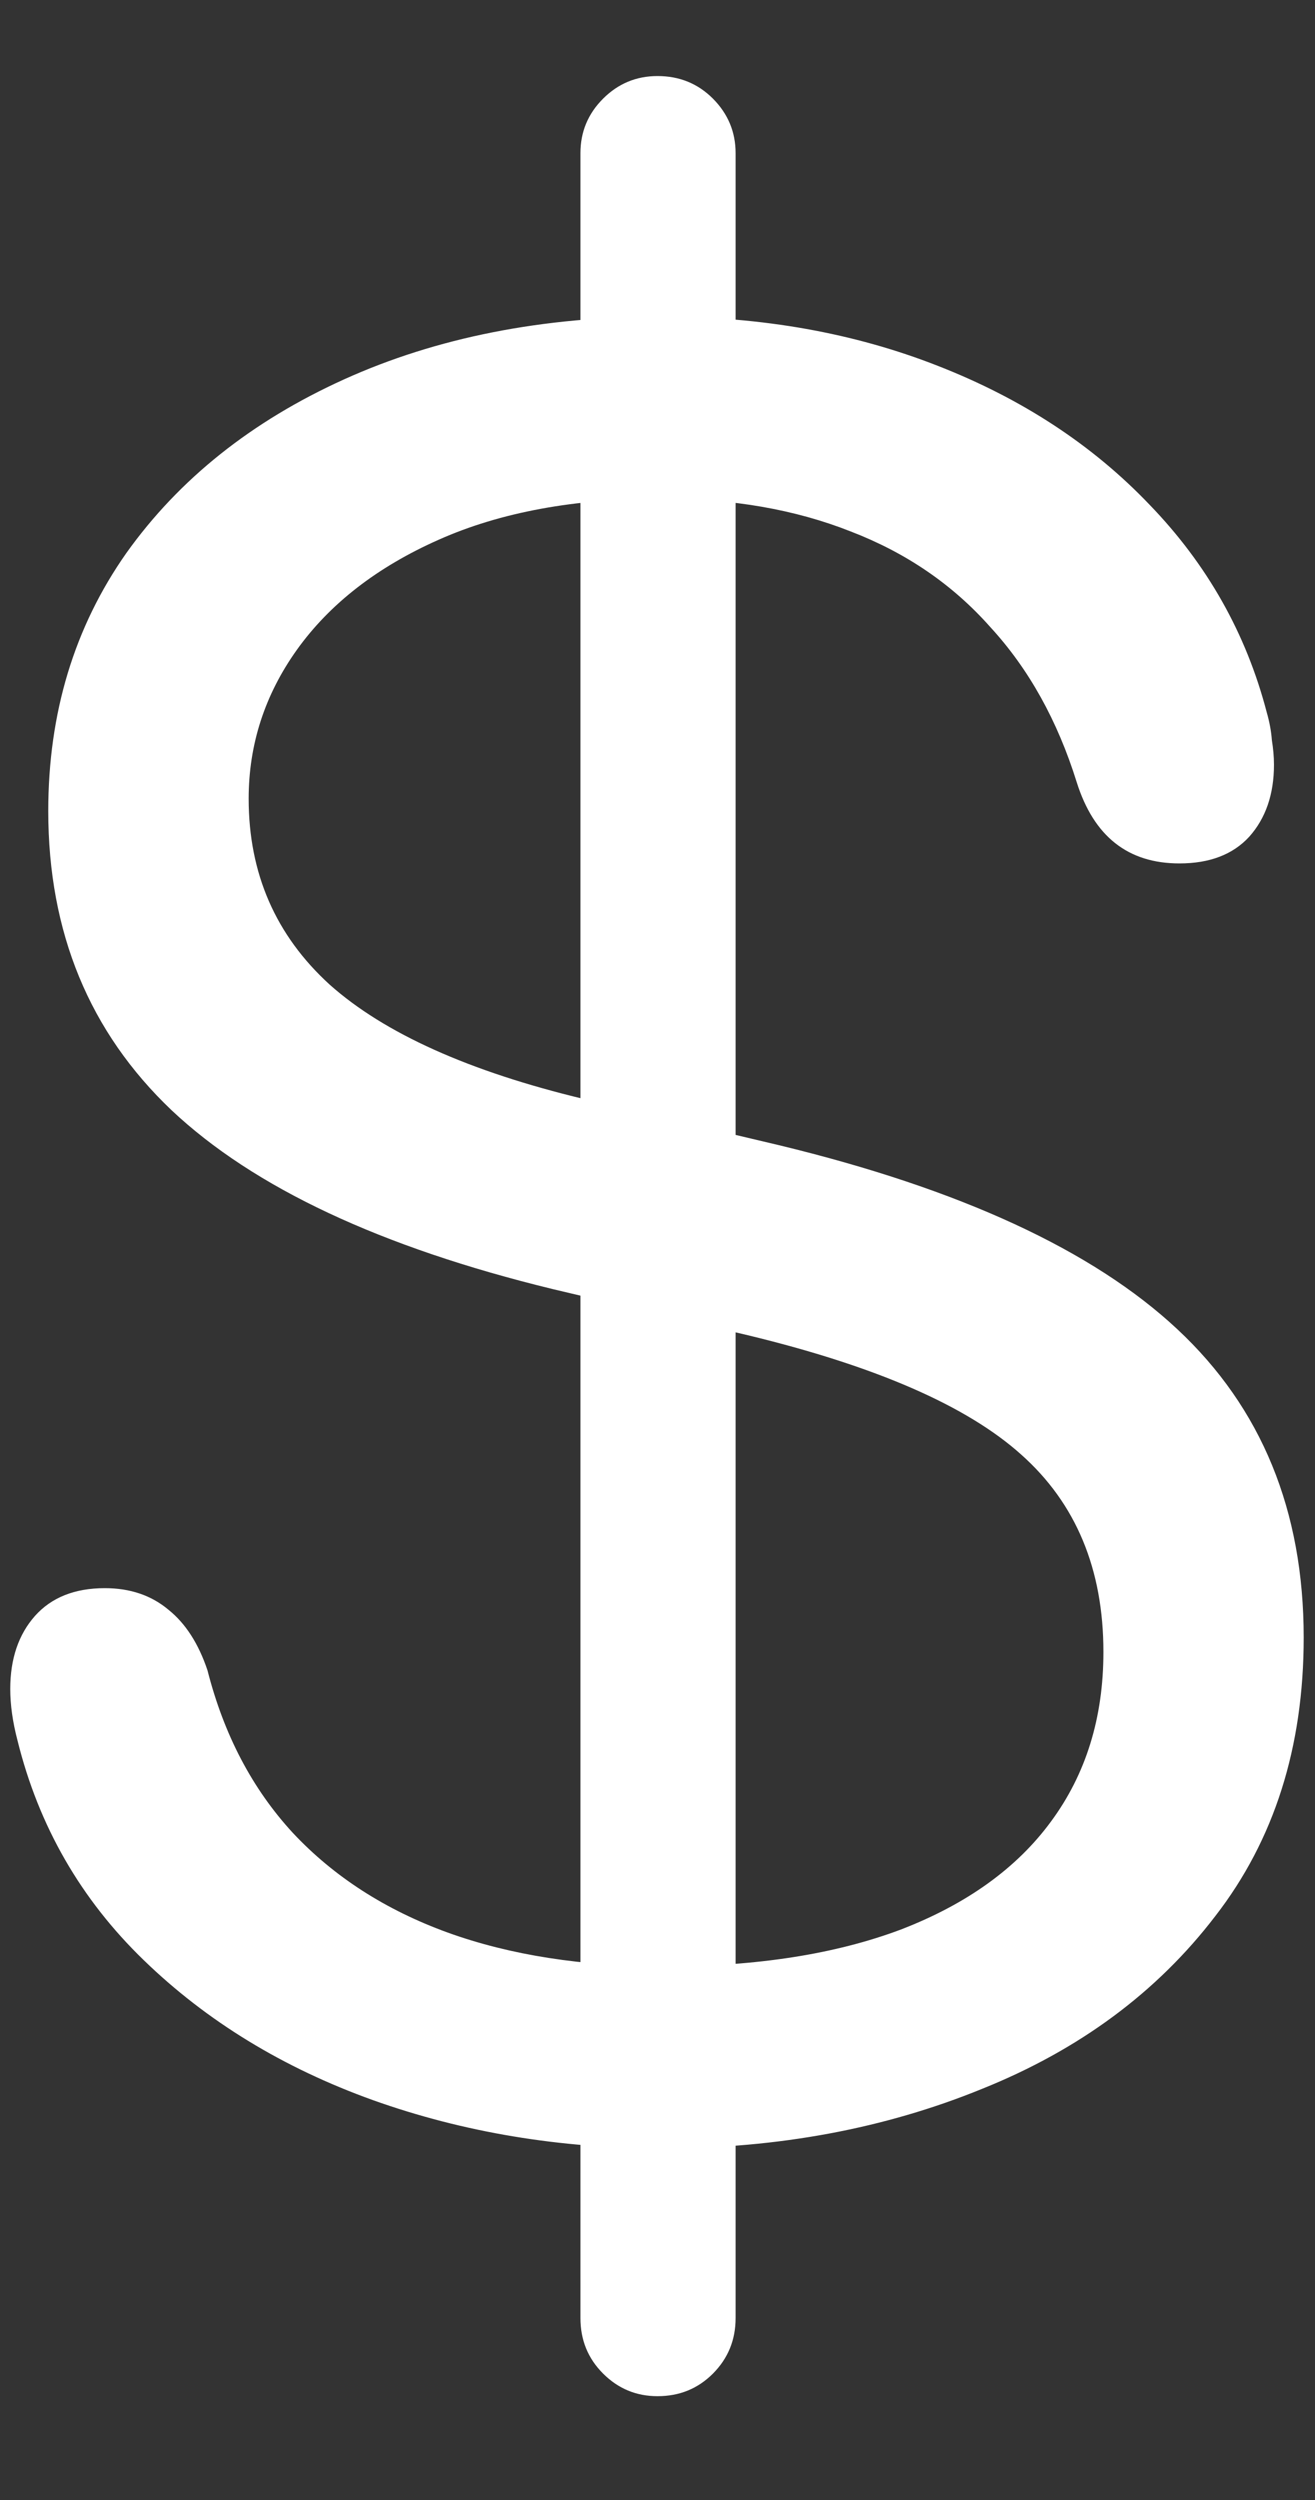 <svg width="10" height="19" viewBox="0 0 10 19" fill="none" xmlns="http://www.w3.org/2000/svg">
<rect x="0" y="0" width="10" height="19" fill="#333333" stroke="none"/>
<path d="M5.039 16.328C5.919 16.328 6.729 16.177 7.469 15.875C8.208 15.578 8.799 15.141 9.242 14.562C9.69 13.984 9.914 13.279 9.914 12.445C9.914 11.482 9.594 10.7 8.953 10.102C8.312 9.503 7.302 9.036 5.922 8.703L4.438 8.352C3.568 8.143 2.924 7.854 2.508 7.484C2.096 7.109 1.891 6.638 1.891 6.07C1.891 5.659 2.013 5.281 2.258 4.938C2.508 4.589 2.867 4.31 3.336 4.102C3.805 3.893 4.37 3.789 5.031 3.789C5.568 3.789 6.047 3.872 6.469 4.039C6.891 4.201 7.245 4.443 7.531 4.766C7.823 5.083 8.042 5.477 8.188 5.945C8.318 6.357 8.578 6.562 8.969 6.562C9.198 6.562 9.375 6.495 9.5 6.359C9.625 6.219 9.688 6.036 9.688 5.812C9.688 5.75 9.682 5.688 9.672 5.625C9.667 5.557 9.654 5.487 9.633 5.414C9.477 4.815 9.18 4.289 8.742 3.836C8.31 3.383 7.773 3.031 7.133 2.781C6.497 2.531 5.797 2.406 5.031 2.406C4.125 2.406 3.32 2.565 2.617 2.883C1.914 3.201 1.362 3.641 0.961 4.203C0.565 4.766 0.367 5.419 0.367 6.164C0.367 7.086 0.68 7.844 1.305 8.438C1.93 9.026 2.896 9.479 4.203 9.797L5.688 10.148C6.661 10.383 7.354 10.685 7.766 11.055C8.182 11.425 8.391 11.925 8.391 12.555C8.391 13.055 8.258 13.484 7.992 13.844C7.732 14.198 7.352 14.471 6.852 14.664C6.352 14.852 5.753 14.945 5.055 14.945C4.43 14.945 3.88 14.859 3.406 14.688C2.932 14.516 2.539 14.263 2.227 13.93C1.919 13.596 1.703 13.185 1.578 12.695C1.51 12.492 1.411 12.338 1.281 12.234C1.151 12.125 0.99 12.07 0.797 12.07C0.568 12.07 0.391 12.141 0.266 12.281C0.141 12.422 0.078 12.607 0.078 12.836C0.078 12.956 0.096 13.086 0.133 13.227C0.294 13.878 0.615 14.435 1.094 14.898C1.573 15.362 2.154 15.716 2.836 15.961C3.523 16.206 4.258 16.328 5.039 16.328ZM5 18.211C5.167 18.211 5.307 18.154 5.422 18.039C5.536 17.924 5.594 17.784 5.594 17.617V1.164C5.594 1.003 5.536 0.865 5.422 0.75C5.307 0.635 5.167 0.578 5 0.578C4.839 0.578 4.701 0.635 4.586 0.75C4.471 0.865 4.414 1.003 4.414 1.164V17.617C4.414 17.784 4.471 17.924 4.586 18.039C4.701 18.154 4.839 18.211 5 18.211Z" fill="white"/>
</svg>
